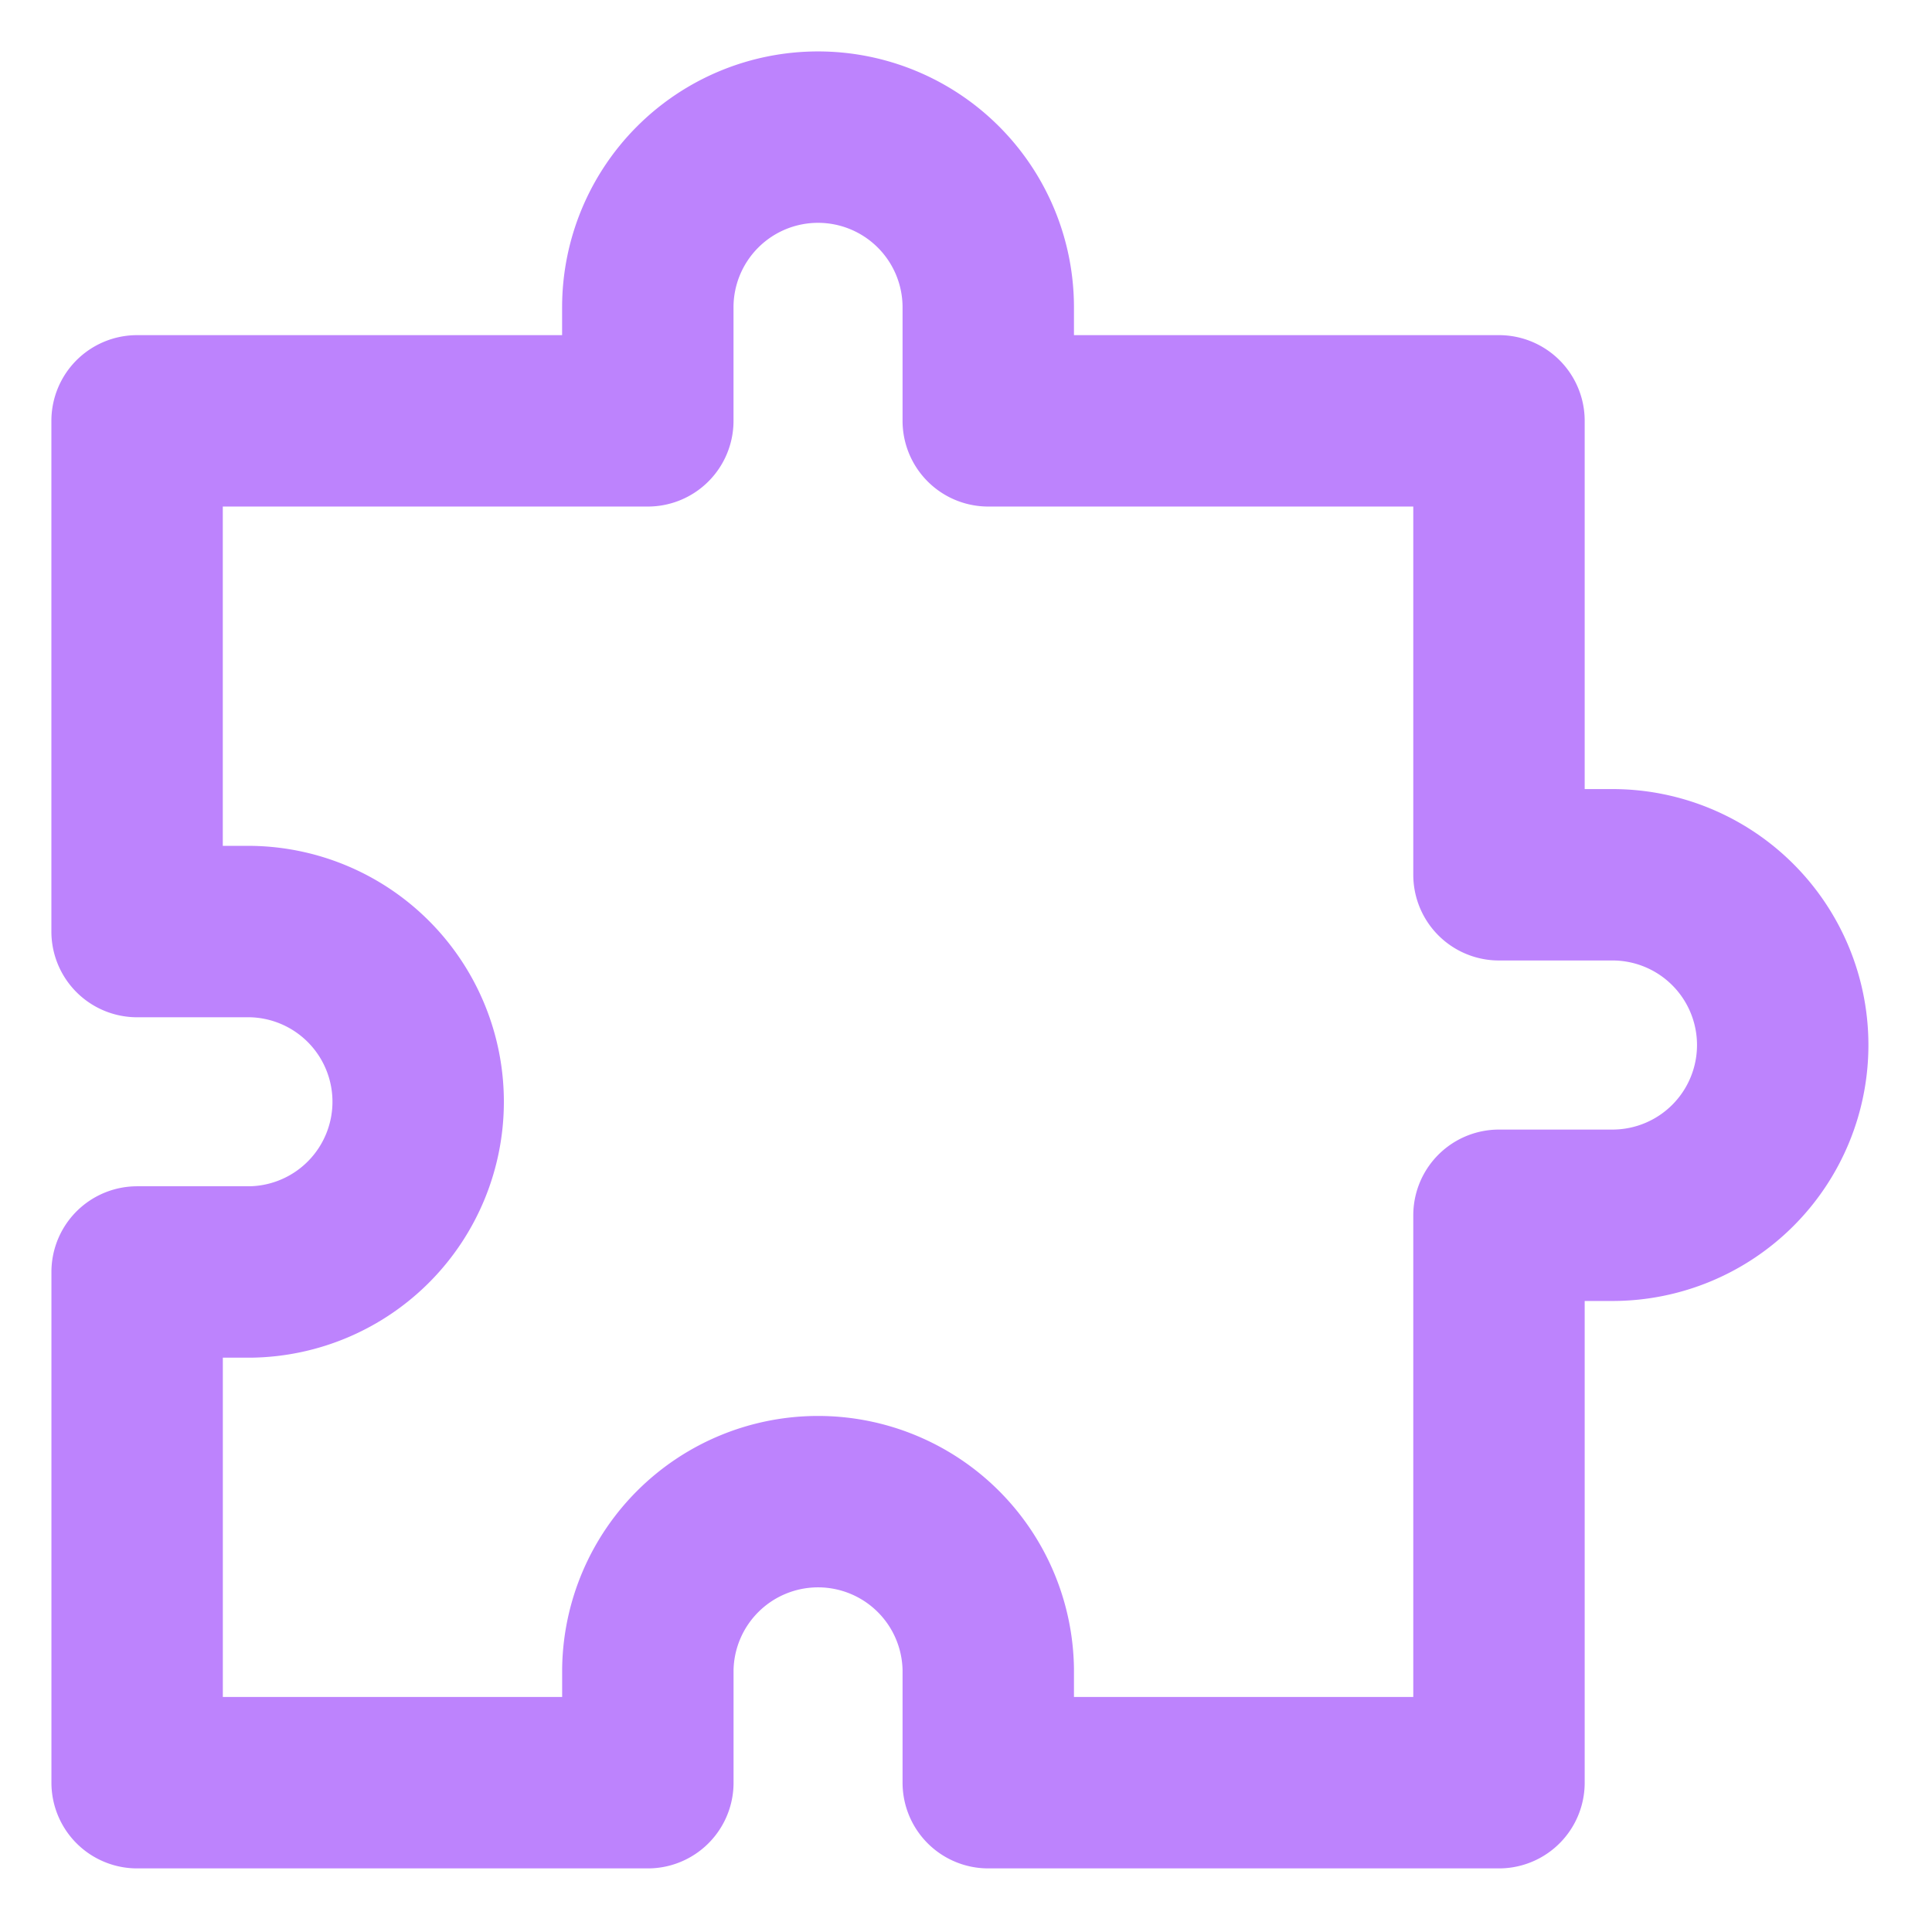 <svg width="46" height="46" fill="none" xmlns="http://www.w3.org/2000/svg"><path d="M15.424 10.02H3.264v12.16h2.703a4.053 4.053 0 0 1 0 8.105H3.265v12.16h12.16v-2.702a4.053 4.053 0 0 1 8.105 0v2.702h12.16v-13.51h2.702a4.053 4.053 0 1 0 0-8.107H35.69V10.02H23.53V7.318a4.053 4.053 0 0 0-8.106 0v2.702Z" stroke="#BD83FD" stroke-width="4.081" stroke-linecap="round" stroke-linejoin="round"/></svg>